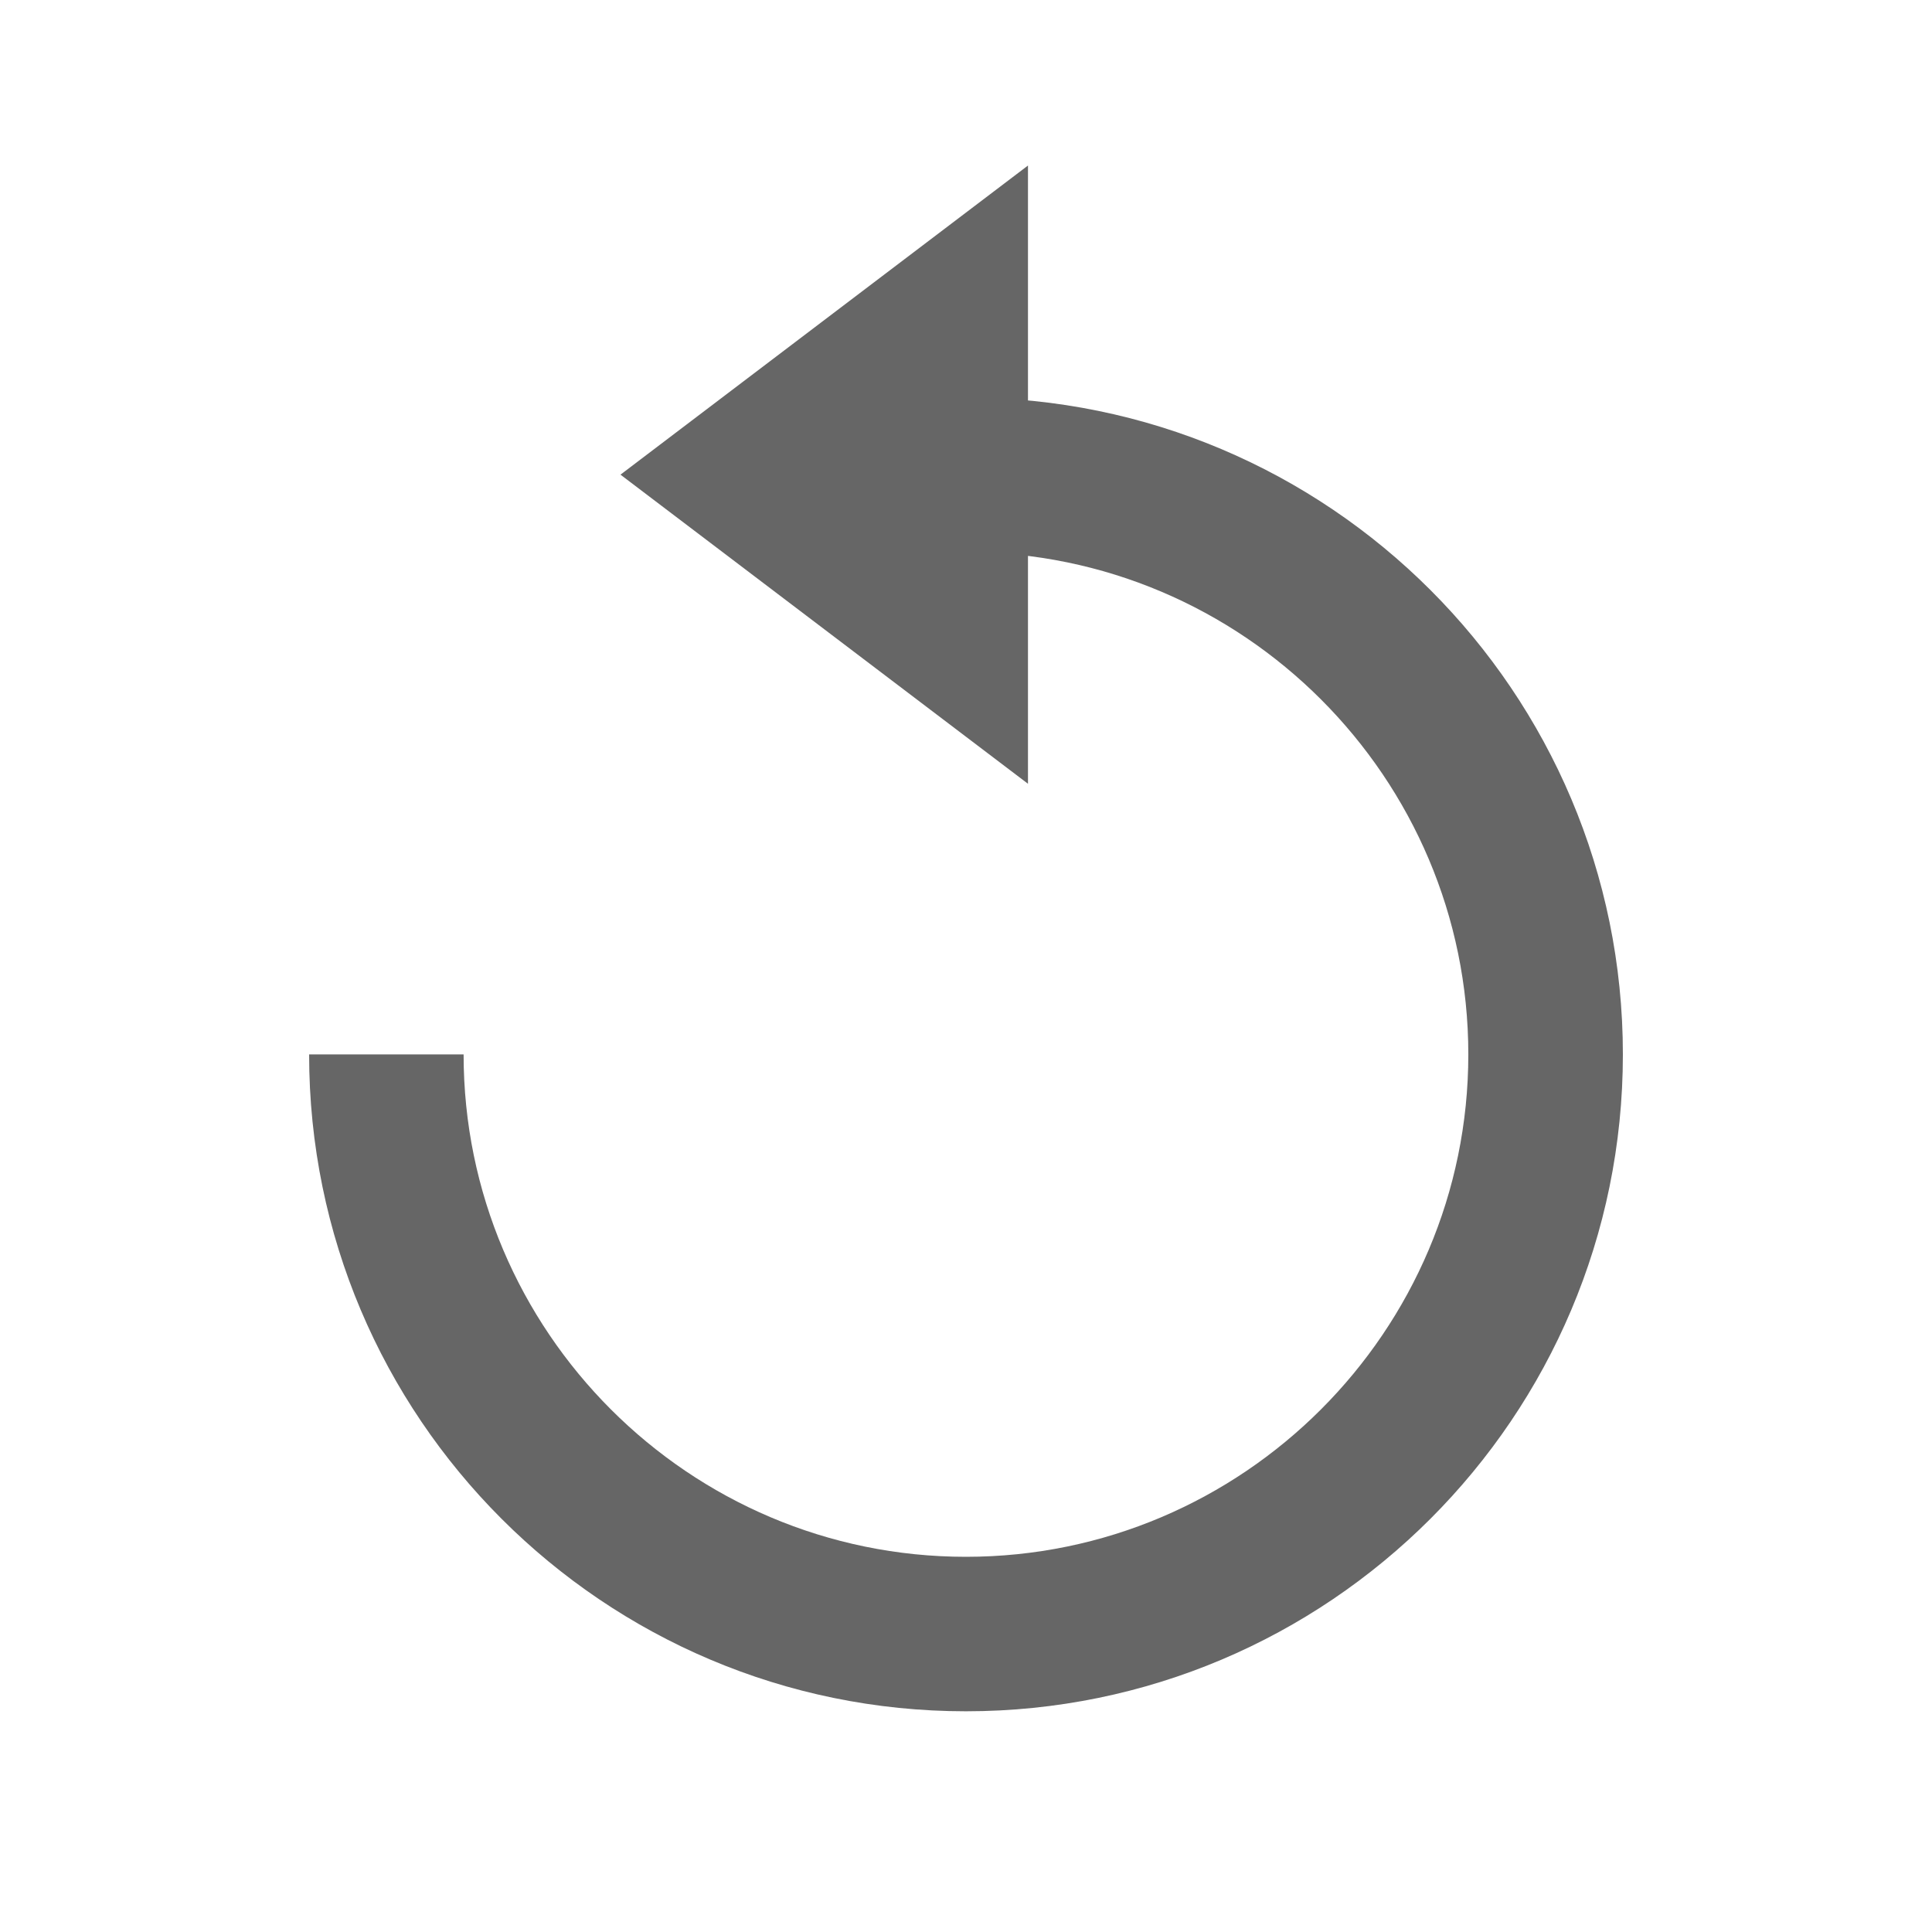 <svg width="25" height="25" viewBox="0 0 25 25" fill="none" xmlns="http://www.w3.org/2000/svg">
<path fill-rule="evenodd" clip-rule="evenodd" d="M12.499 5.144V7.144C16.083 7.144 19 10.061 19 13.644C19 17.227 16.082 20.145 12.499 20.145C8.916 20.145 5.999 17.227 5.999 13.644L4 13.644C4 18.336 7.808 22.144 12.499 22.144C17.192 22.144 21 18.336 21 13.644C21 8.952 17.192 5.144 12.499 5.144Z" fill="#666666"/>
<path d="M8.029 6.142L13.302 2.142V10.142L8.029 6.142Z" fill="#666666"/>
</svg>
